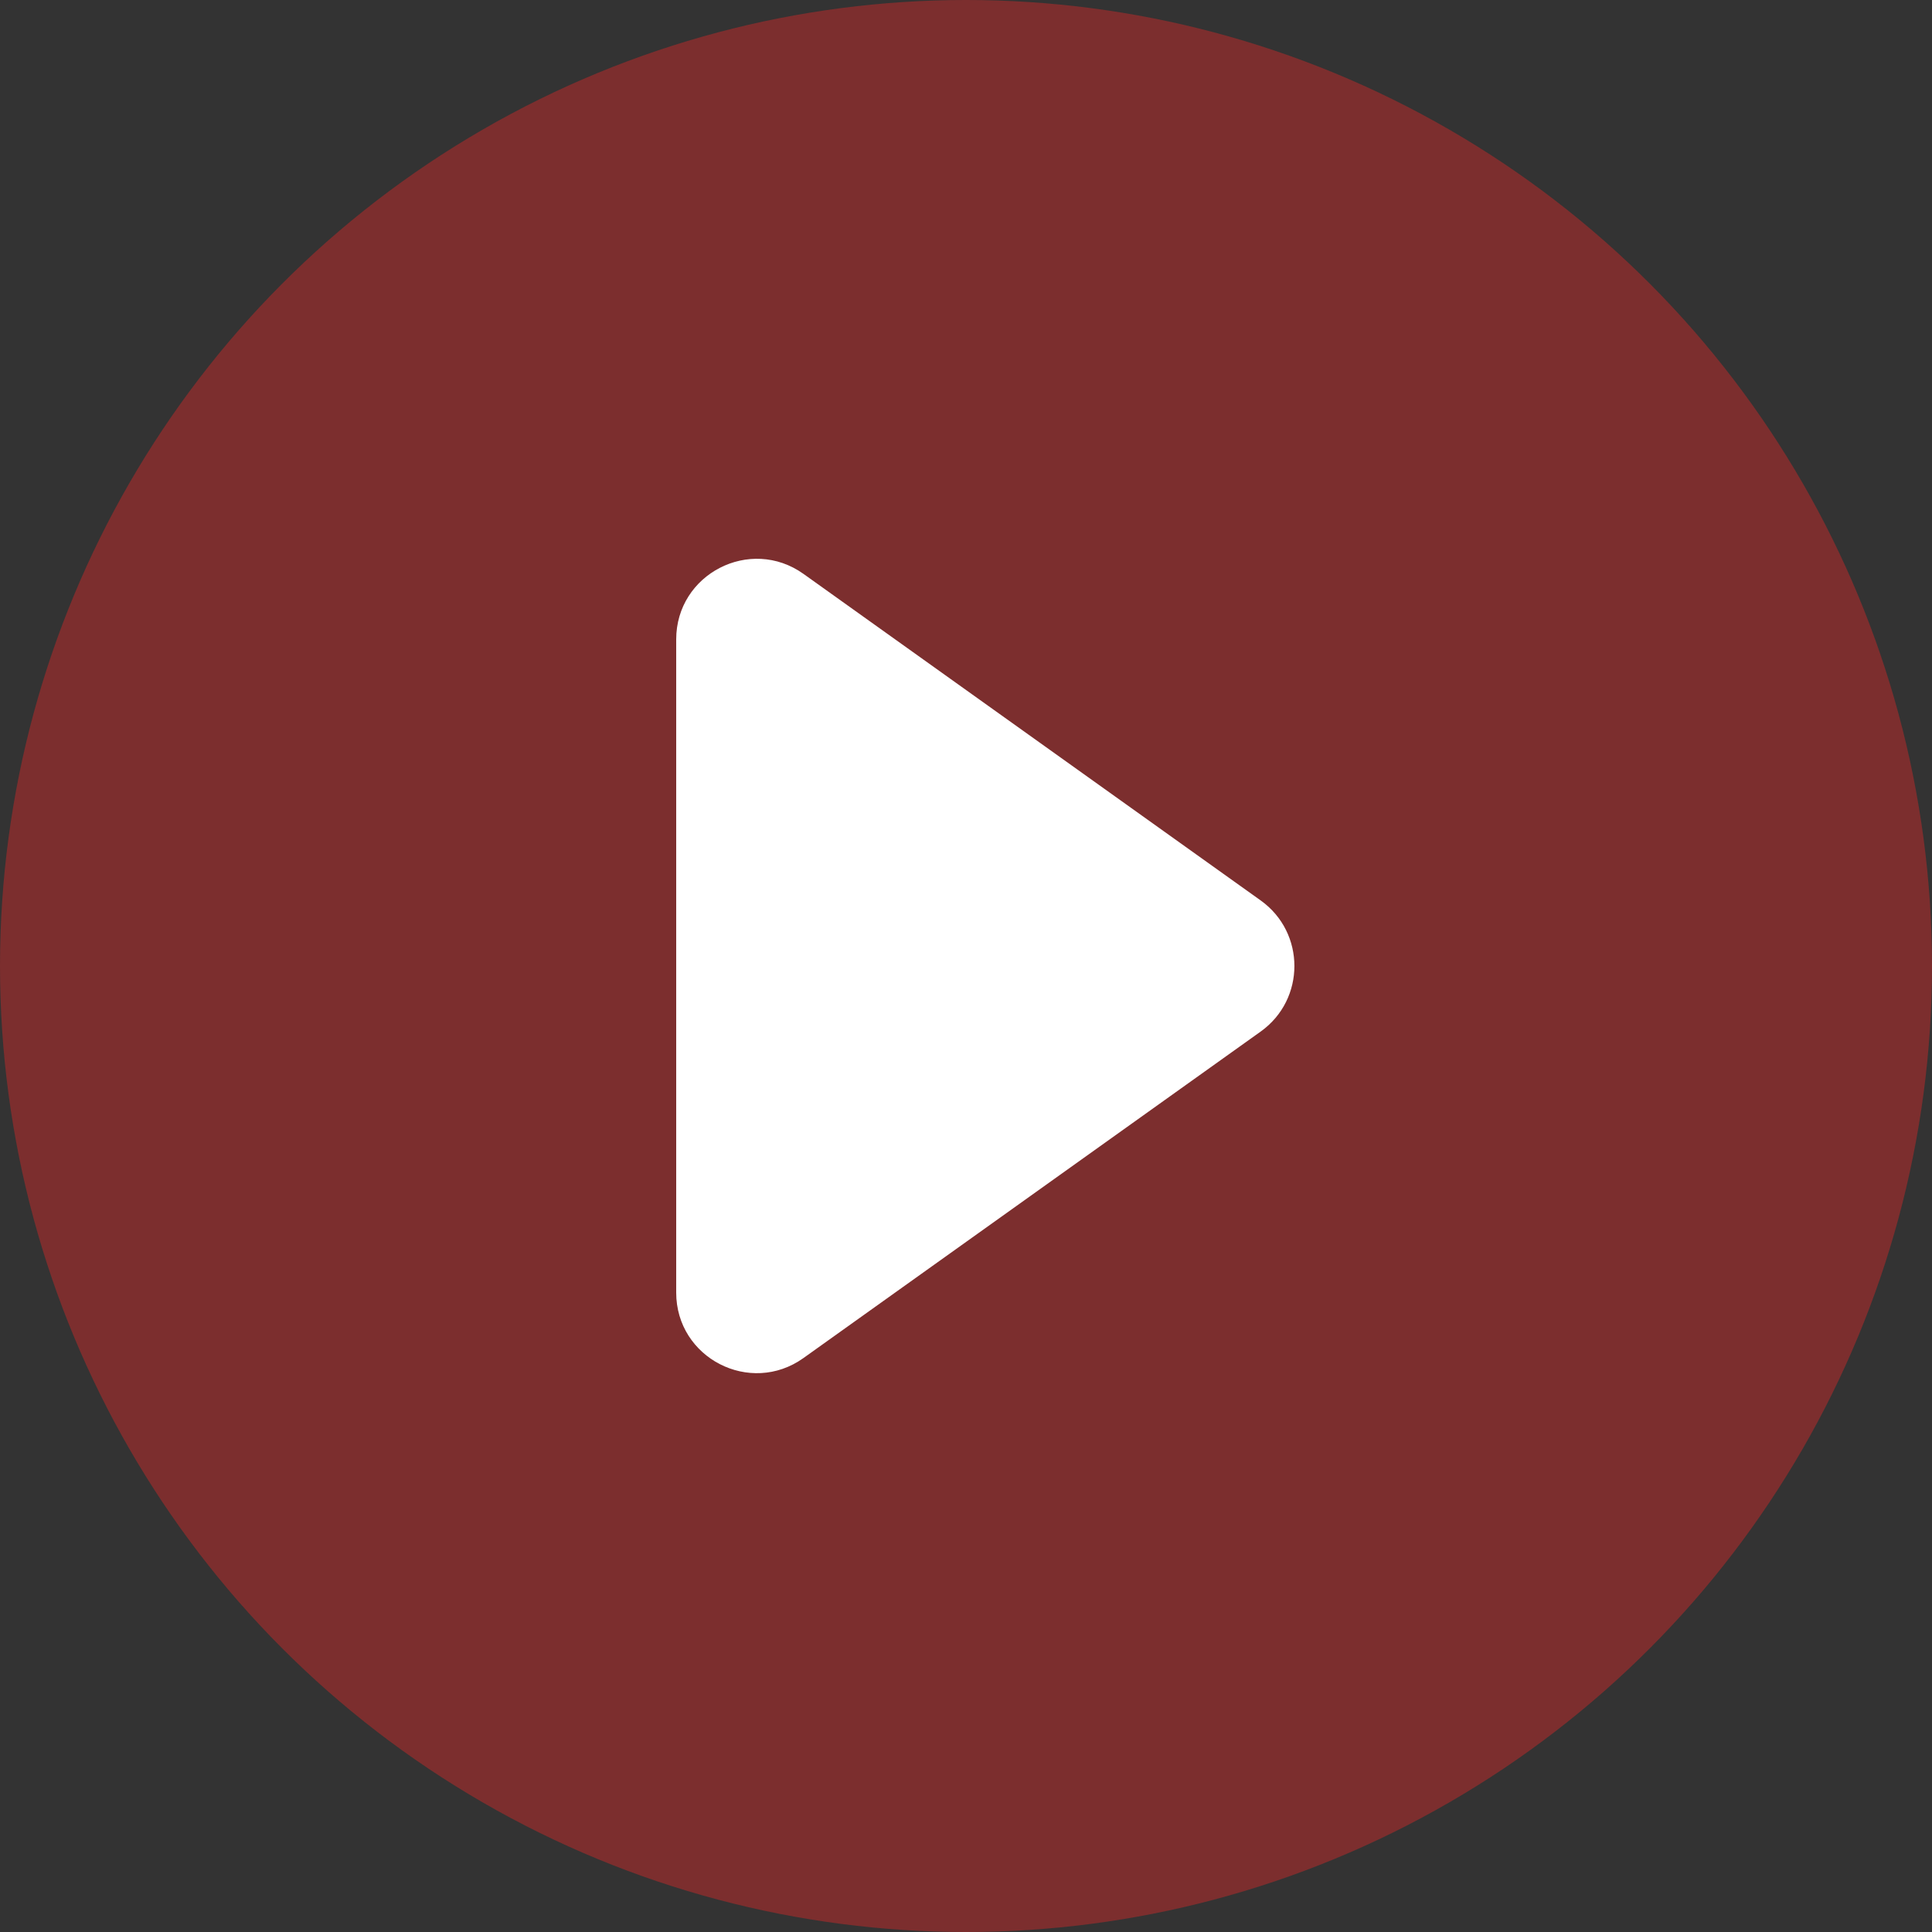 <svg width="24" height="24" viewBox="0 0 24 24" fill="none" xmlns="http://www.w3.org/2000/svg">
<rect x="0" y="0" width="24" height="24" fill="#333333" stroke="none"/>
<g clip-path="url(#clip0_4740_233195)">
<circle opacity="0.4" cx="12" cy="12" r="12" fill="#E92627"/>
<path d="M8.4 16.057V7.943C8.4 7.13 9.319 6.657 9.981 7.129L15.661 11.186C16.219 11.585 16.219 12.415 15.661 12.814L9.981 16.87C9.319 17.343 8.4 16.87 8.4 16.057Z" fill="white"/>
</g>
<defs>
<clipPath id="clip0_4740_233195">
<rect width="24" height="24" fill="white"/>
</clipPath>
</defs>
</svg>
